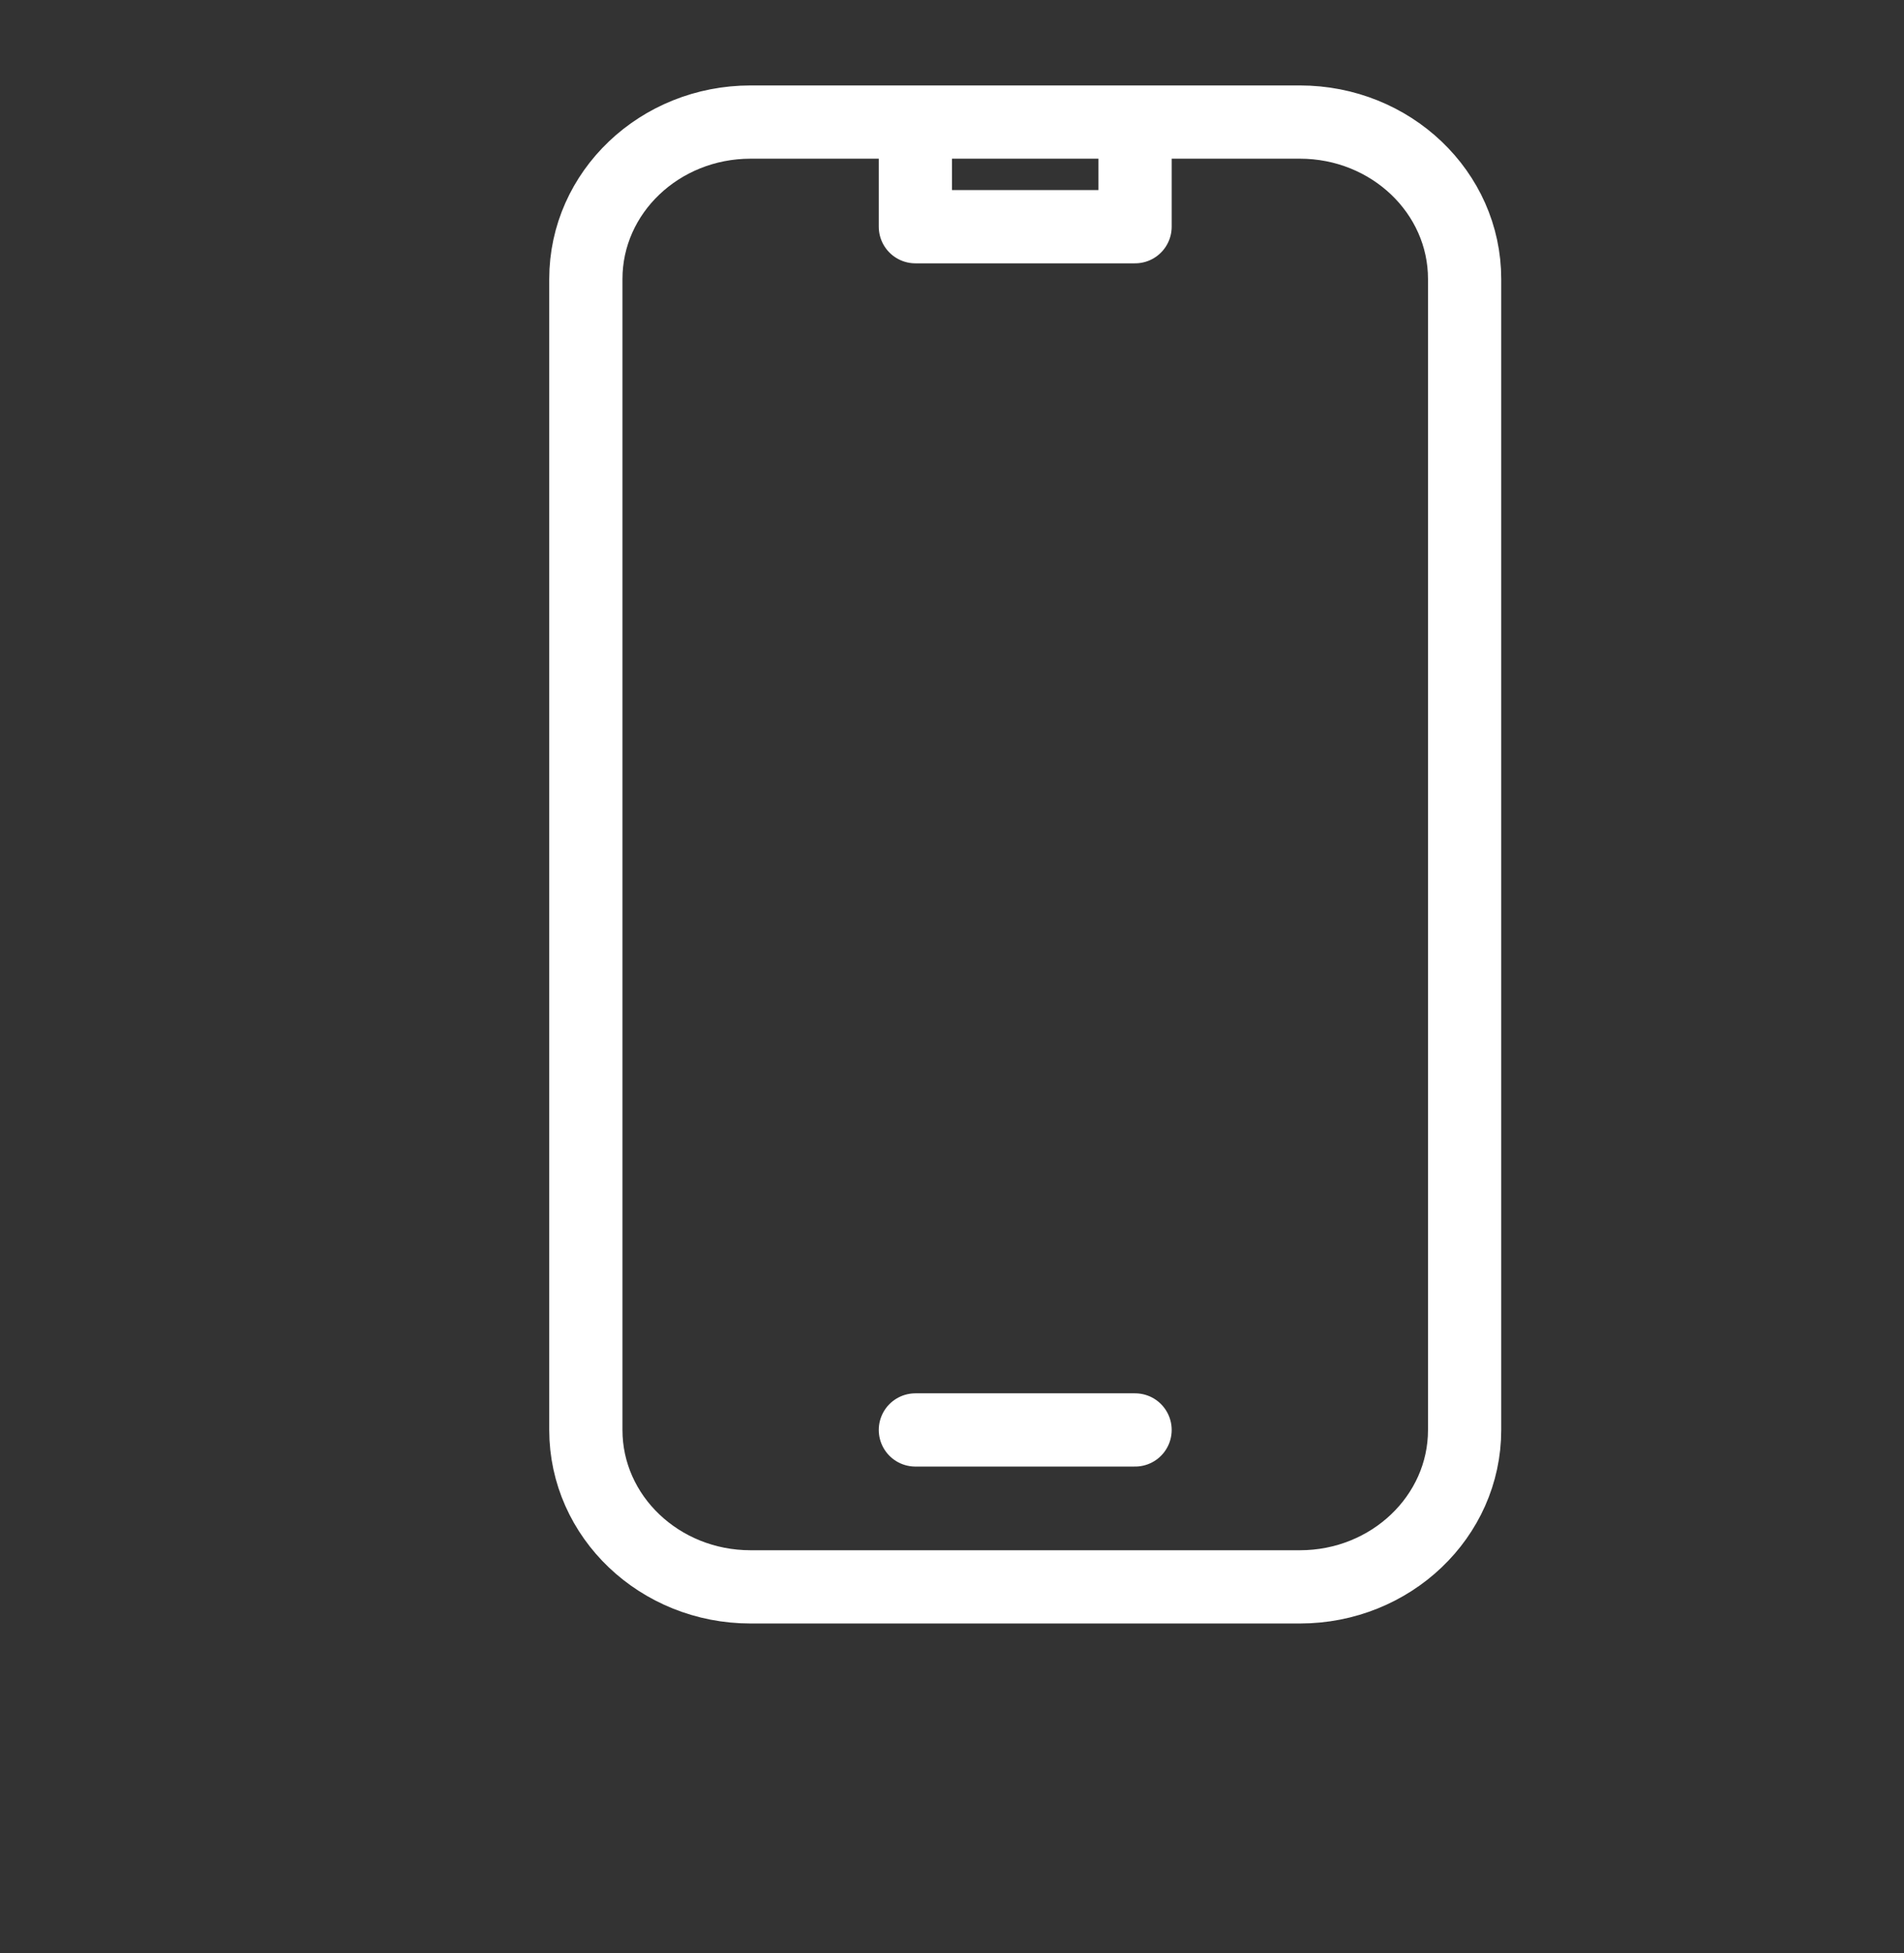 <svg width="39" height="40" viewBox="0 0 39 40" fill="none" xmlns="http://www.w3.org/2000/svg">
<rect x="0" y="0" width="39" height="40" fill="#333333" stroke="none"/>
<path d="M18.75 2.5H15.375C13.511 2.5 12 3.939 12 5.714V29.286C12 31.061 13.511 32.5 15.375 32.5H26.625C28.489 32.5 30 31.061 30 29.286V5.714C30 3.939 28.489 2.5 26.625 2.5H23.25M18.75 2.5V4.643H23.25V2.5M18.75 2.5H23.25M18.75 29.286H23.25" stroke="white" stroke-width="1.5" stroke-linecap="round" stroke-linejoin="round"/>
</svg>
